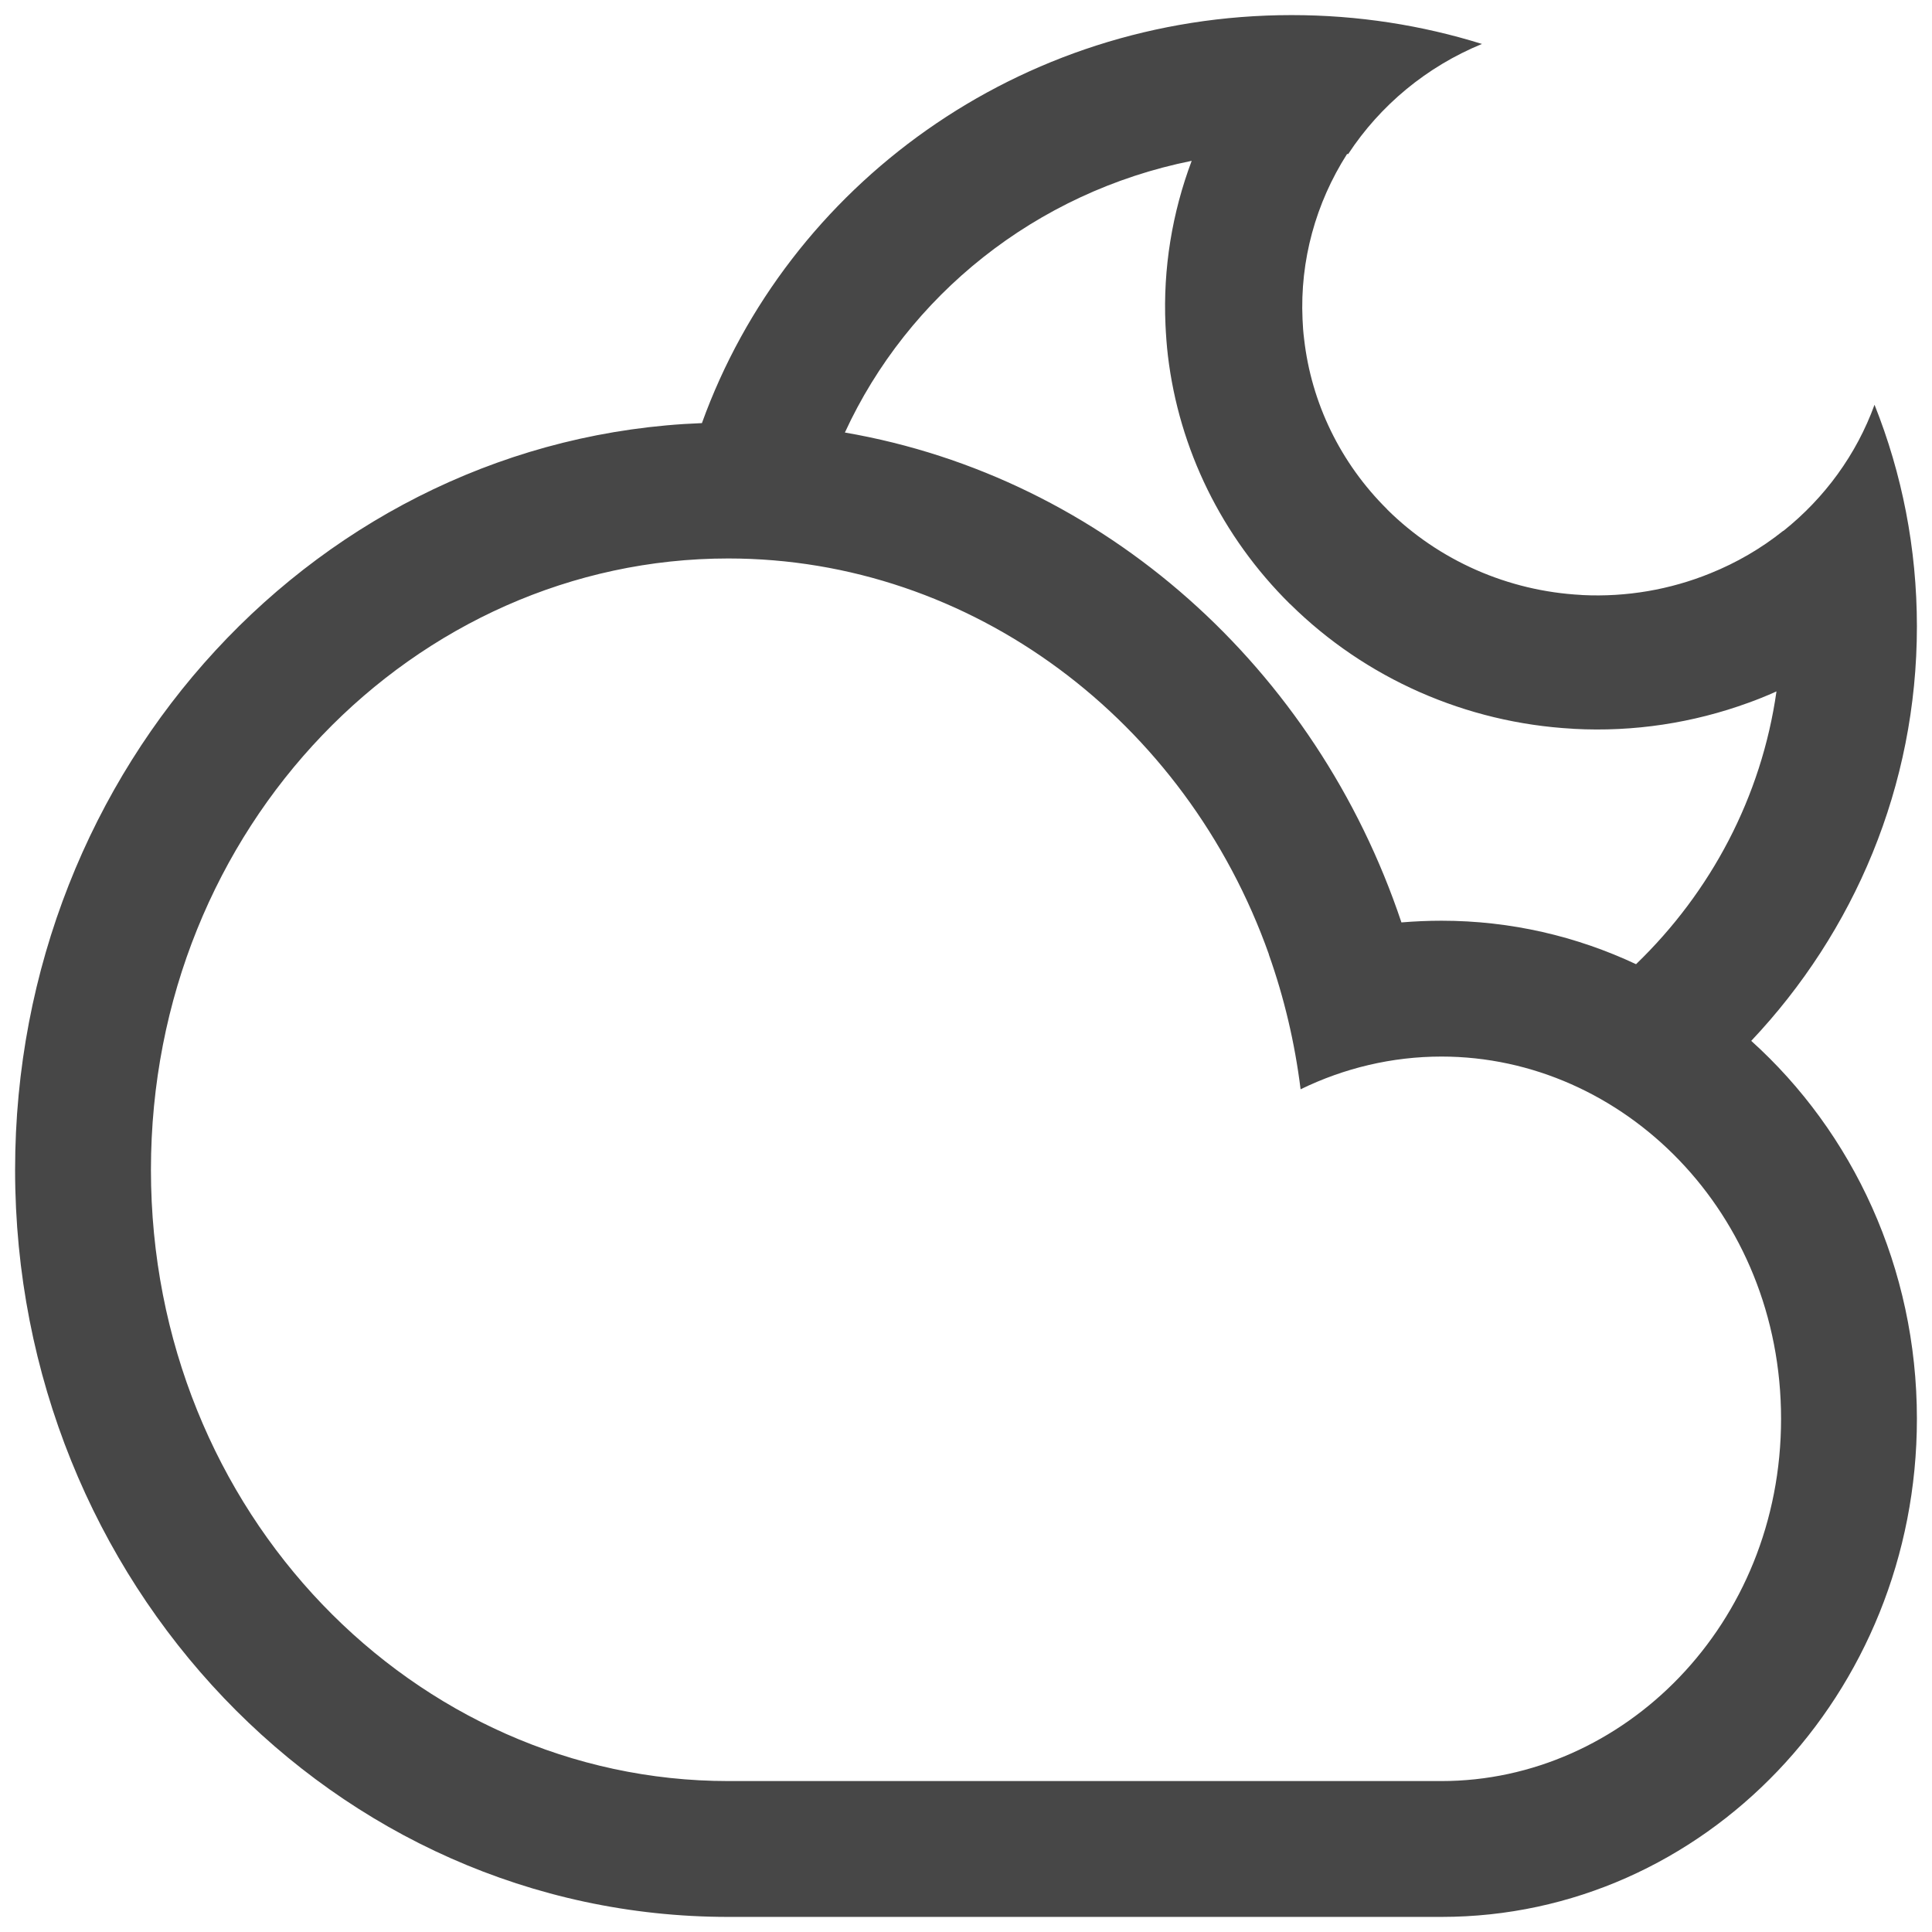 <svg width="16" height="16" viewBox="0 0 16 16" fill="none" xmlns="http://www.w3.org/2000/svg">
<path fill-rule="evenodd" clip-rule="evenodd" d="M13.549 7.985C14.168 7.388 14.588 6.6 14.712 5.726C14.67 5.745 14.628 5.763 14.585 5.78C14.551 5.794 14.516 5.807 14.48 5.82C14.022 5.987 13.53 6.063 13.033 6.036L13.023 6.035C12.141 5.986 11.309 5.619 10.687 5.005L10.682 5.001C10.118 4.443 9.764 3.719 9.672 2.945C9.662 2.86 9.656 2.775 9.652 2.69C9.631 2.224 9.707 1.763 9.869 1.332C8.575 1.592 7.518 2.45 6.997 3.582C9.145 3.952 10.902 5.536 11.606 7.639C11.716 7.63 11.826 7.625 11.938 7.625C12.512 7.625 13.057 7.754 13.549 7.985ZM5.813 3.504C6.523 1.536 8.441 0.125 10.697 0.125C11.247 0.125 11.776 0.209 12.273 0.364C11.815 0.552 11.43 0.872 11.165 1.276L11.156 1.275C10.896 1.682 10.765 2.158 10.787 2.643C10.789 2.698 10.793 2.752 10.8 2.807C10.86 3.337 11.101 3.834 11.486 4.216L11.49 4.221C11.917 4.643 12.489 4.895 13.095 4.927L13.105 4.928C13.47 4.946 13.832 4.883 14.164 4.748C14.38 4.661 14.584 4.543 14.768 4.396L14.769 4.397C15.11 4.125 15.374 3.765 15.524 3.352C15.751 3.921 15.875 4.54 15.875 5.188C15.875 6.512 15.355 7.718 14.503 8.62C15.343 9.377 15.875 10.498 15.875 11.75C15.875 14.028 14.112 15.875 11.938 15.875L11.938 15.875H6.047V15.875L6.031 15.875C2.769 15.875 0.125 13.105 0.125 9.688C0.125 6.347 2.652 3.624 5.813 3.504ZM6.061 14.75L6.031 14.75C3.439 14.75 1.25 12.533 1.25 9.688C1.25 6.842 3.439 4.625 6.031 4.625C8.048 4.625 9.822 5.968 10.509 7.905L10.508 7.905C10.634 8.26 10.723 8.634 10.771 9.021C11.13 8.846 11.527 8.75 11.938 8.75C13.442 8.75 14.75 10.043 14.75 11.75C14.75 13.457 13.442 14.75 11.938 14.75L11.938 14.75H6.061V14.75Z" fill="#474747"/>
</svg>
